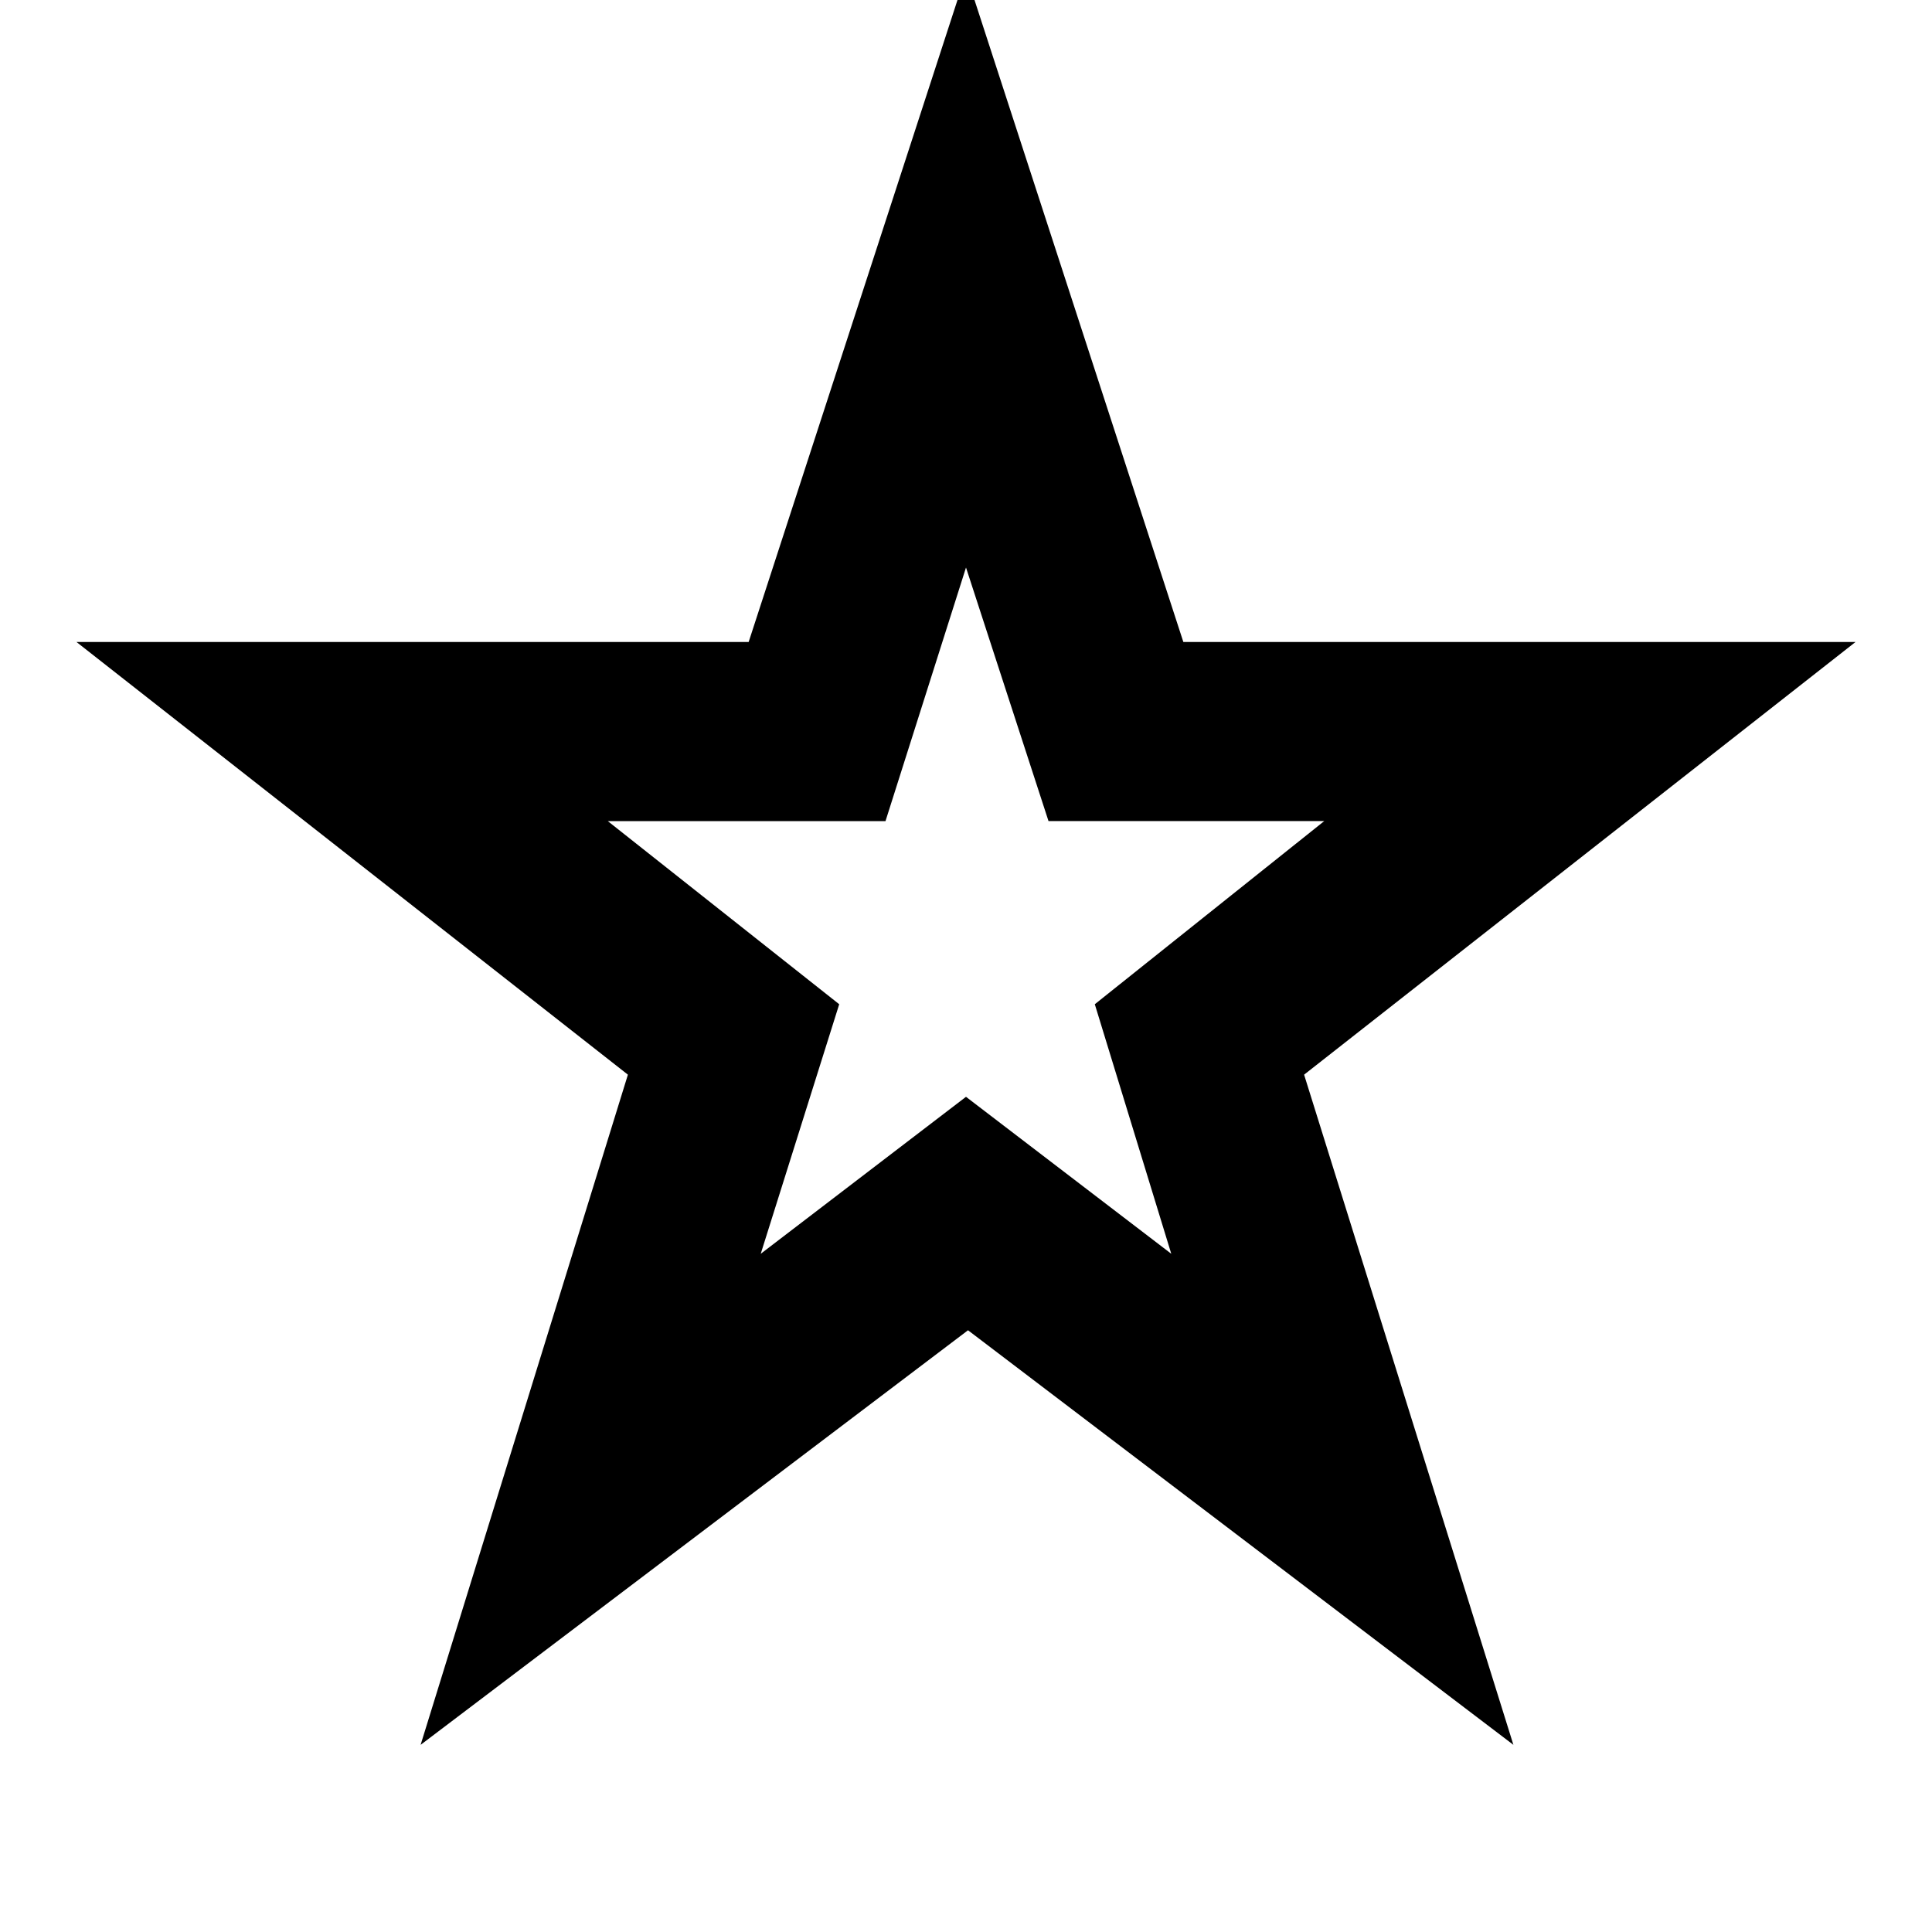 <svg xmlns="http://www.w3.org/2000/svg" height="20" viewBox="0 -960 960 960" width="20"><path d="m378-337 102-78 102 78-38-124 114-91H521l-41-126-40 126H302l115 91-39 124ZM209-93l103-333L38-641h334l108-332 108 332h334L648-426 752-93 481-299 209-93Zm271-415Z"/></svg>